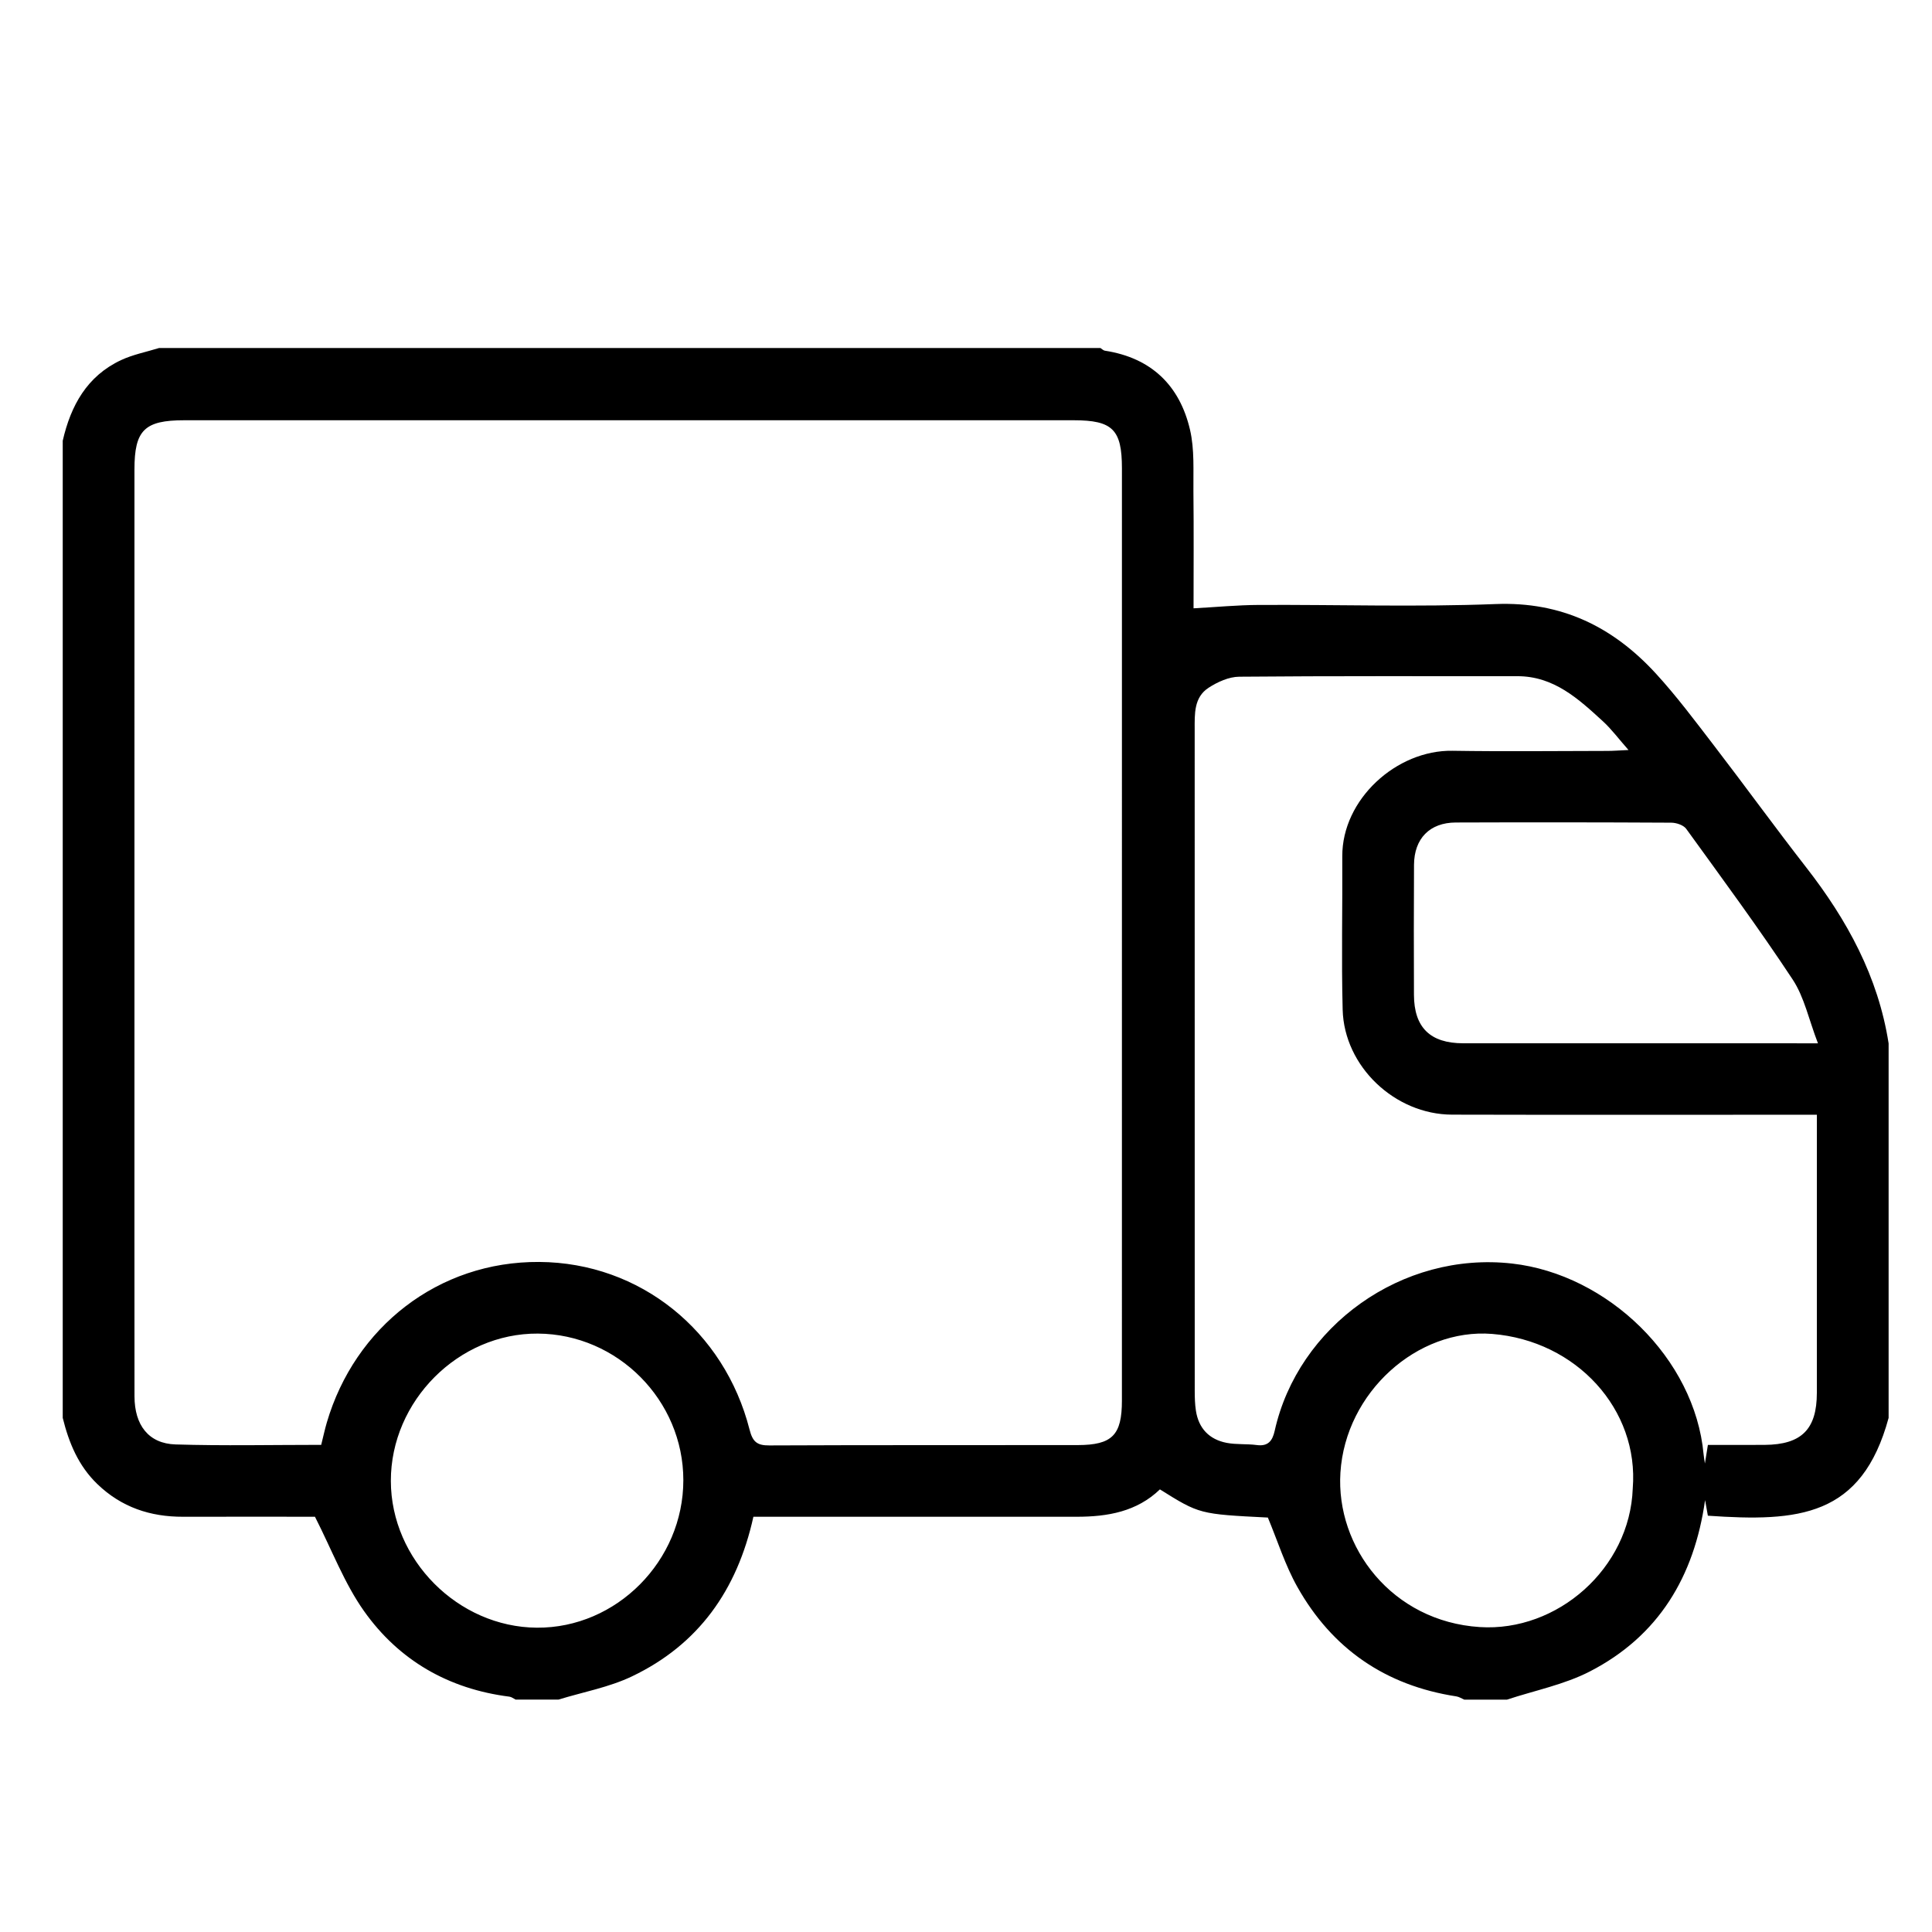 <?xml version="1.0" encoding="utf-8"?>
<!-- Generator: Adobe Illustrator 16.0.0, SVG Export Plug-In . SVG Version: 6.00 Build 0)  -->
<!DOCTYPE svg PUBLIC "-//W3C//DTD SVG 1.1//EN" "http://www.w3.org/Graphics/SVG/1.1/DTD/svg11.dtd">
<svg version="1.1" id="圖層_1" xmlns="http://www.w3.org/2000/svg" xmlns:xlink="http://www.w3.org/1999/xlink" x="0px" y="0px"
	 width="200px" height="200px" viewBox="0 0 200 200" enable-background="new 0 0 200 200" xml:space="preserve">
<path clip-rule="evenodd" d="M156.007,175.944c-1.478,0-2.953,0-4.43,0c-0.271-0.114-0.531-0.291-0.813-0.334
	c-7.321-1.122-12.854-4.915-16.466-11.34c-1.264-2.247-2.045-4.768-3.049-7.173c-7.081-0.356-7.081-0.356-11.175-2.916
	c-2.39,2.307-5.417,2.834-8.615,2.833c-10.452-0.003-20.903,0-31.354,0c-0.718,0-1.437,0-2.113,0
	c-1.685,7.629-5.708,13.243-12.564,16.521c-2.38,1.138-5.072,1.624-7.621,2.408c-1.477,0-2.954,0-4.43,0
	c-0.213-0.104-0.417-0.276-0.64-0.305c-6.295-0.794-11.439-3.753-15.058-8.867c-2.033-2.872-3.305-6.284-5.074-9.759
	c-4.215,0-8.941-0.009-13.668,0.002c-3.388,0.008-6.365-0.984-8.852-3.377c-1.974-1.9-2.952-4.28-3.591-6.859
	c0-33.717,0-67.434,0-101.151c0.833-3.639,2.514-6.701,6.041-8.35c1.234-0.577,2.614-0.842,3.927-1.249c32.486,0,64.974,0,97.461,0
	c0.15,0.095,0.292,0.25,0.453,0.275c4.79,0.737,7.74,3.582,8.813,8.18c0.479,2.049,0.33,4.259,0.354,6.396
	c0.046,4.099,0.013,8.2,0.013,12.094c2.367-0.128,4.555-0.339,6.742-0.35c8.175-0.041,16.36,0.229,24.523-0.092
	c6.838-0.269,12.164,2.365,16.599,7.199c2.149,2.345,4.063,4.912,6.006,7.44c3.215,4.186,6.313,8.461,9.555,12.625
	c4.233,5.436,7.454,11.319,8.528,18.222c0,12.92,0,25.842,0,38.762c-2.786,10.261-9.318,10.776-18.711,10.126
	c-0.089-0.504-0.183-1.021-0.288-1.616c-1.121,7.93-4.821,14.079-11.928,17.739C161.926,174.396,158.876,174.995,156.007,175.944z
	 M33.25,149.571c0.227-0.907,0.379-1.621,0.584-2.319c2.896-9.856,11.532-16.685,21.992-16.615
	c10.455,0.069,19.167,7.163,21.764,17.342c0.325,1.274,0.764,1.658,2.051,1.652c10.641-0.05,21.281-0.018,31.921-0.036
	c3.586-0.006,4.578-1.038,4.578-4.609c0.002-32.167,0.002-64.333,0.002-96.5c0-4.021-0.963-4.981-5-4.981
	c-30.691-0.001-61.382-0.001-92.073,0c-4.112,0.001-5.15,1.028-5.15,5.092c-0.001,20.358-0.001,40.716-0.001,61.073
	c0,11.625-0.006,23.25,0.005,34.874c0.003,2.995,1.467,4.898,4.248,4.984C23.141,149.681,28.119,149.571,33.25,149.571z
	 M176.801,149.577c2.079,0,3.981,0.012,5.886-0.003c3.803-0.029,5.391-1.609,5.393-5.381c0.007-8.92,0.003-17.84,0.003-26.76
	c0-0.646,0-1.293,0-2.035c-1.043,0-1.778,0-2.513,0c-11.751,0-23.501,0.021-35.251-0.01c-5.924-0.015-11.173-4.988-11.327-10.863
	c-0.138-5.286-0.008-10.579-0.039-15.869c-0.034-5.921,5.628-11.029,11.404-10.936c5.351,0.086,10.704,0.021,16.056,0.015
	c0.586-0.001,1.171-0.049,2.169-0.094c-1.032-1.169-1.754-2.152-2.635-2.96c-2.541-2.329-5.085-4.686-8.876-4.682
	c-9.597,0.011-19.194-0.033-28.79,0.054c-1.069,0.009-2.245,0.543-3.169,1.144c-1.537,1-1.439,2.726-1.439,4.337
	c0,22.824-0.002,45.647,0.005,68.47c0,0.675,0.02,1.356,0.121,2.021c0.279,1.842,1.382,2.99,3.185,3.339
	c1.015,0.196,2.085,0.088,3.115,0.227c1.183,0.159,1.627-0.448,1.854-1.466c2.415-10.839,13.169-18.613,24.583-17.322
	c9.898,1.119,18.907,9.813,19.818,19.736c0.021,0.225,0.063,0.448,0.137,0.963C176.614,150.725,176.693,150.245,176.801,149.577z
	 M188.193,108.003c-0.95-2.473-1.413-4.78-2.615-6.602c-3.505-5.312-7.288-10.44-11.021-15.599
	c-0.284-0.392-1.023-0.636-1.553-0.639c-7.434-0.04-14.867-0.045-22.301-0.018c-2.698,0.011-4.308,1.657-4.325,4.381
	c-0.028,4.485-0.019,8.97-0.006,13.455c0.01,3.378,1.677,5.018,5.096,5.019c10.26,0.005,20.52,0.002,30.779,0.002
	C184.022,108.003,185.798,108.003,188.193,108.003z M169.021,154.092c0.668-8.174-5.825-15.31-14.563-16.005
	c-7.732-0.614-15.171,6.041-15.698,14.358c-0.49,7.728,5.354,15.403,14.422,15.988C161.222,168.953,168.727,162.354,169.021,154.092
	z M70.739,153.226c-0.001-8.271-6.797-15.119-15.06-15.173c-8.214-0.053-15.228,6.977-15.218,15.253
	c0.01,8.159,6.949,15.135,15.114,15.192C63.816,168.556,70.741,161.581,70.739,153.226z"/>
</svg>
